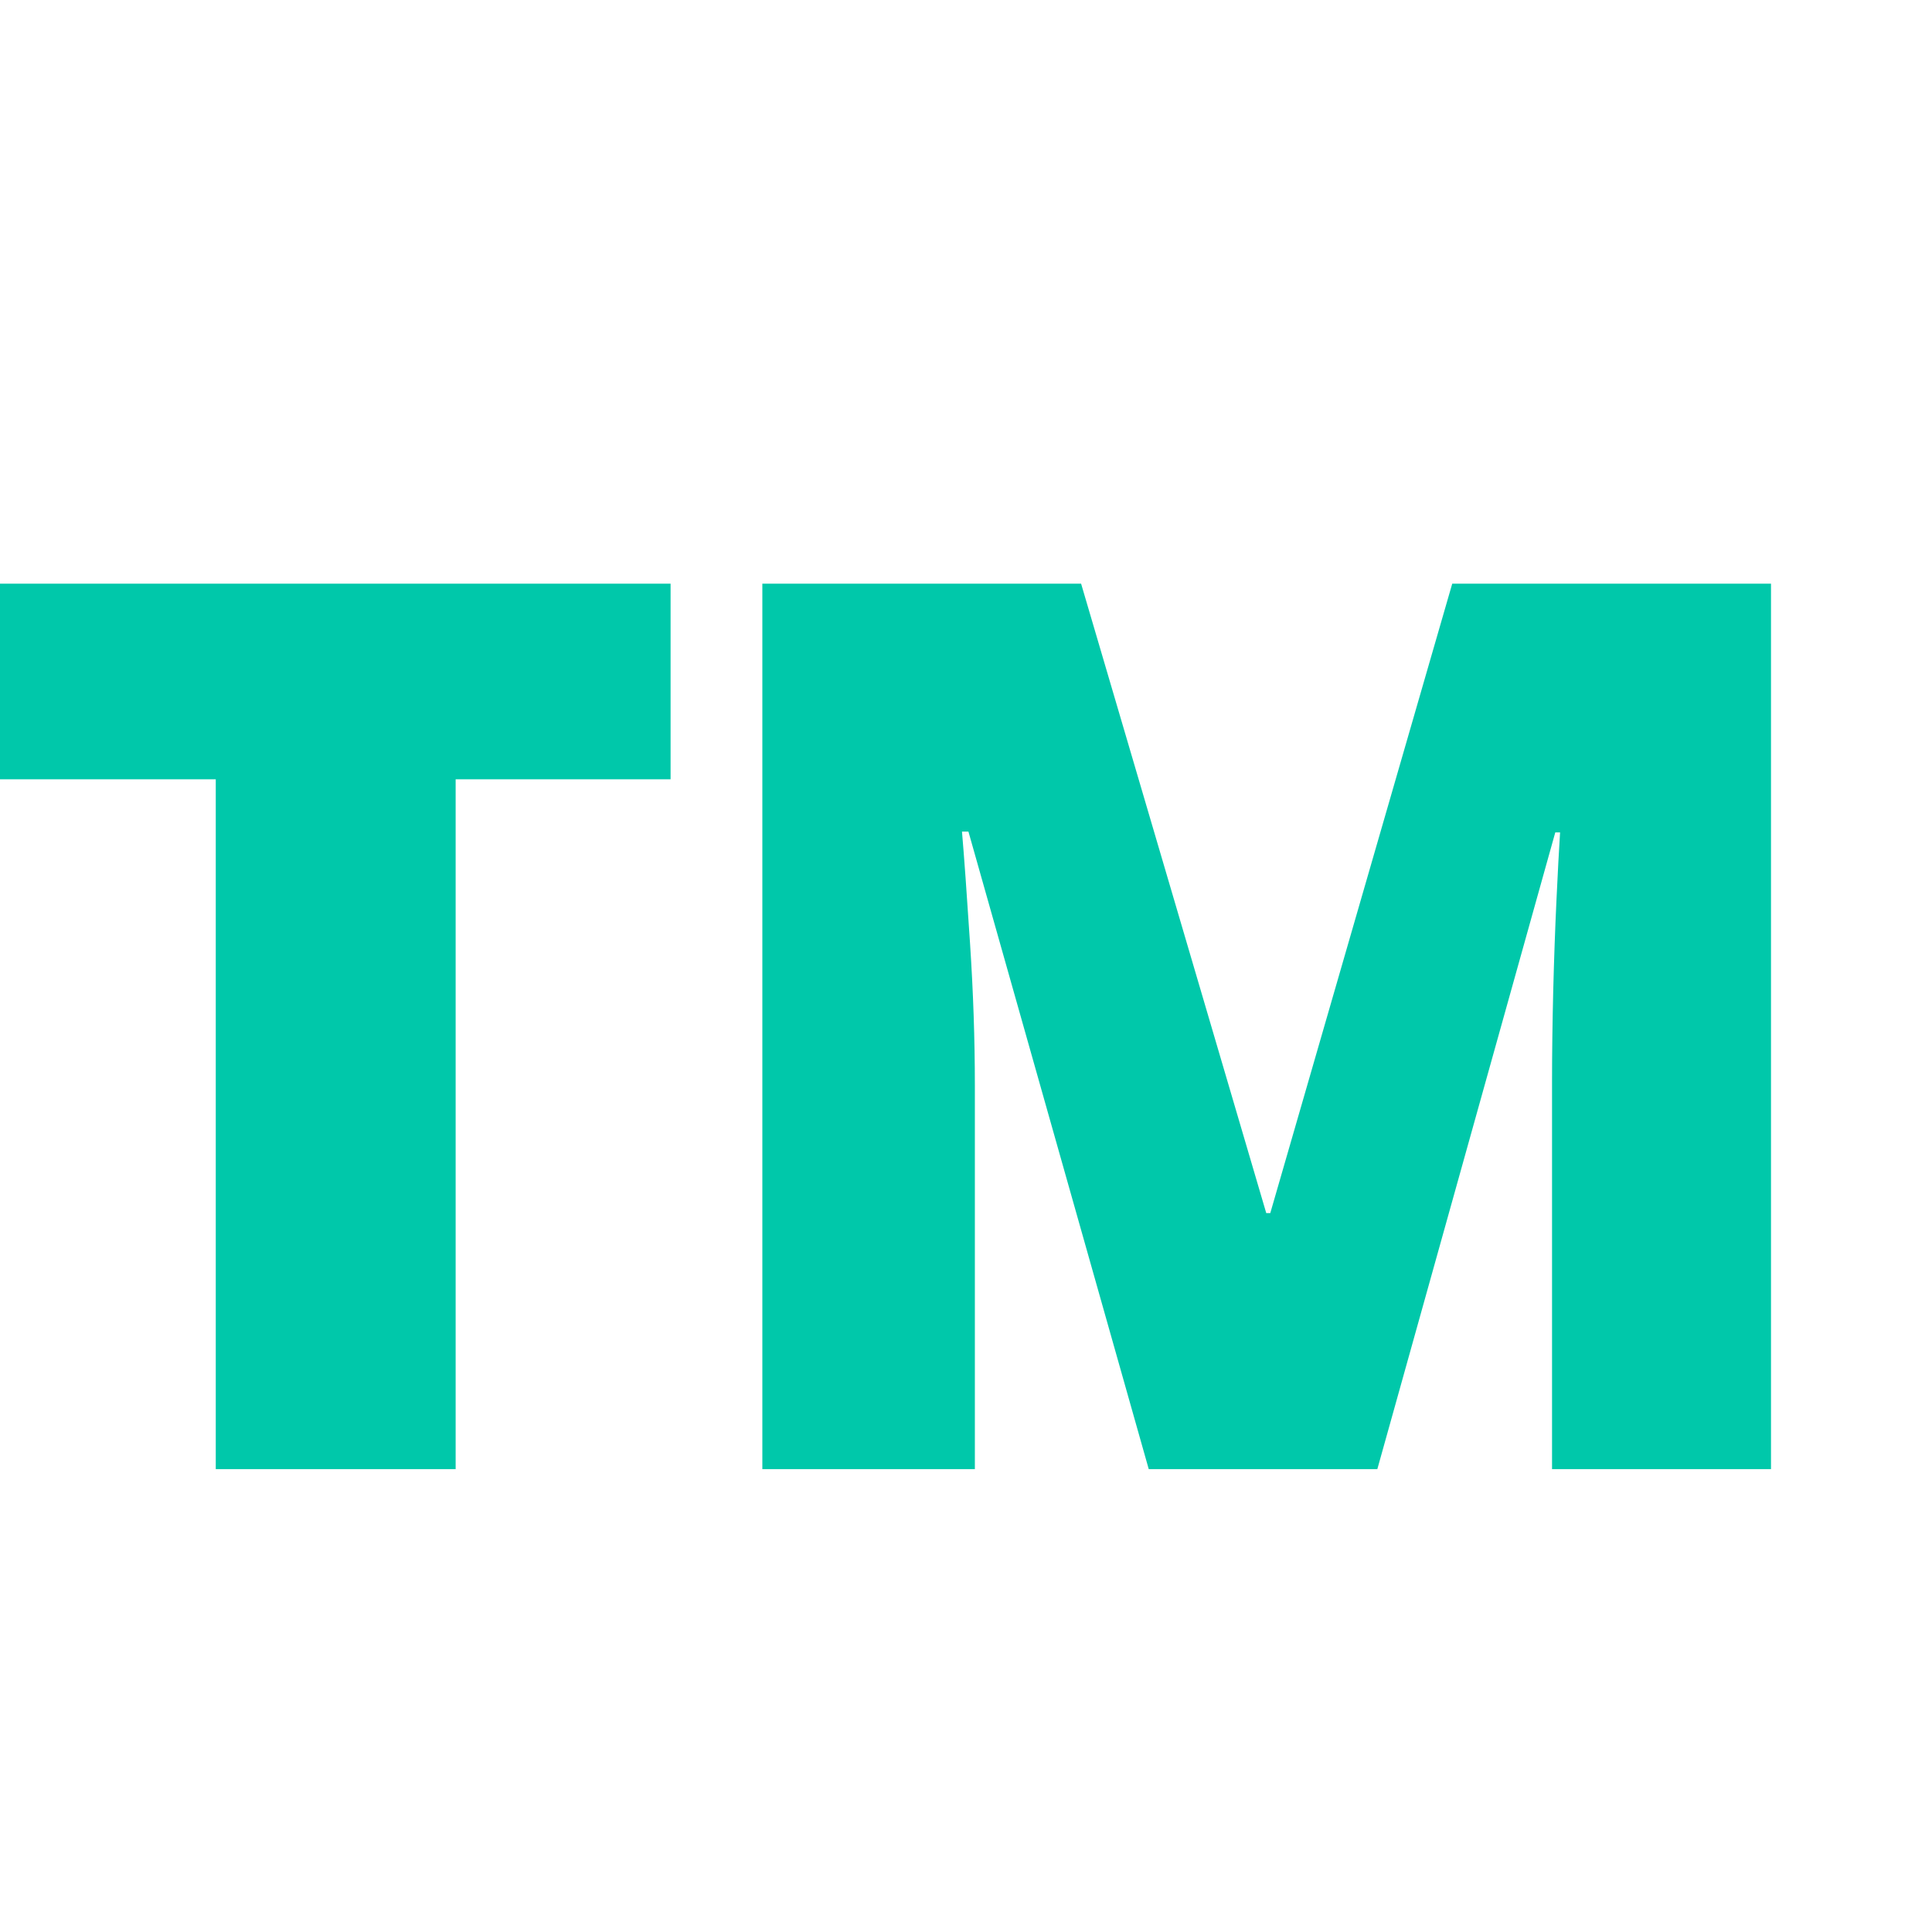 <svg version="1.1" xmlns="http://www.w3.org/2000/svg" style="fill:rgba(0,0,0,1.0)" width="256" height="256" viewBox="0 0 37.5 19.531"><path fill="rgb(0, 200, 170)" d="M14.797 19.531 L14.797 2.344 L20.984 2.344 L24.578 14.562 L24.656 14.562 L28.188 2.344 L34.375 2.344 L34.375 19.531 L30.125 19.531 L30.125 12 C30.125 11.458 30.133 10.875 30.148 10.25 C30.164 9.625 30.185 9.036 30.211 8.484 C30.237 7.932 30.26 7.495 30.281 7.172 L30.188 7.172 L26.734 19.531 L22.297 19.531 L18.797 7.156 L18.672 7.156 C18.714 7.646 18.766 8.367 18.828 9.32 C18.891 10.273 18.922 11.193 18.922 12.078 L18.922 19.531 Z M4.188 19.531 L4.188 6.141 L0 6.141 L0 2.344 L13.016 2.344 L13.016 6.141 L8.844 6.141 L8.844 19.531 Z M37.5 21.875" /></svg>